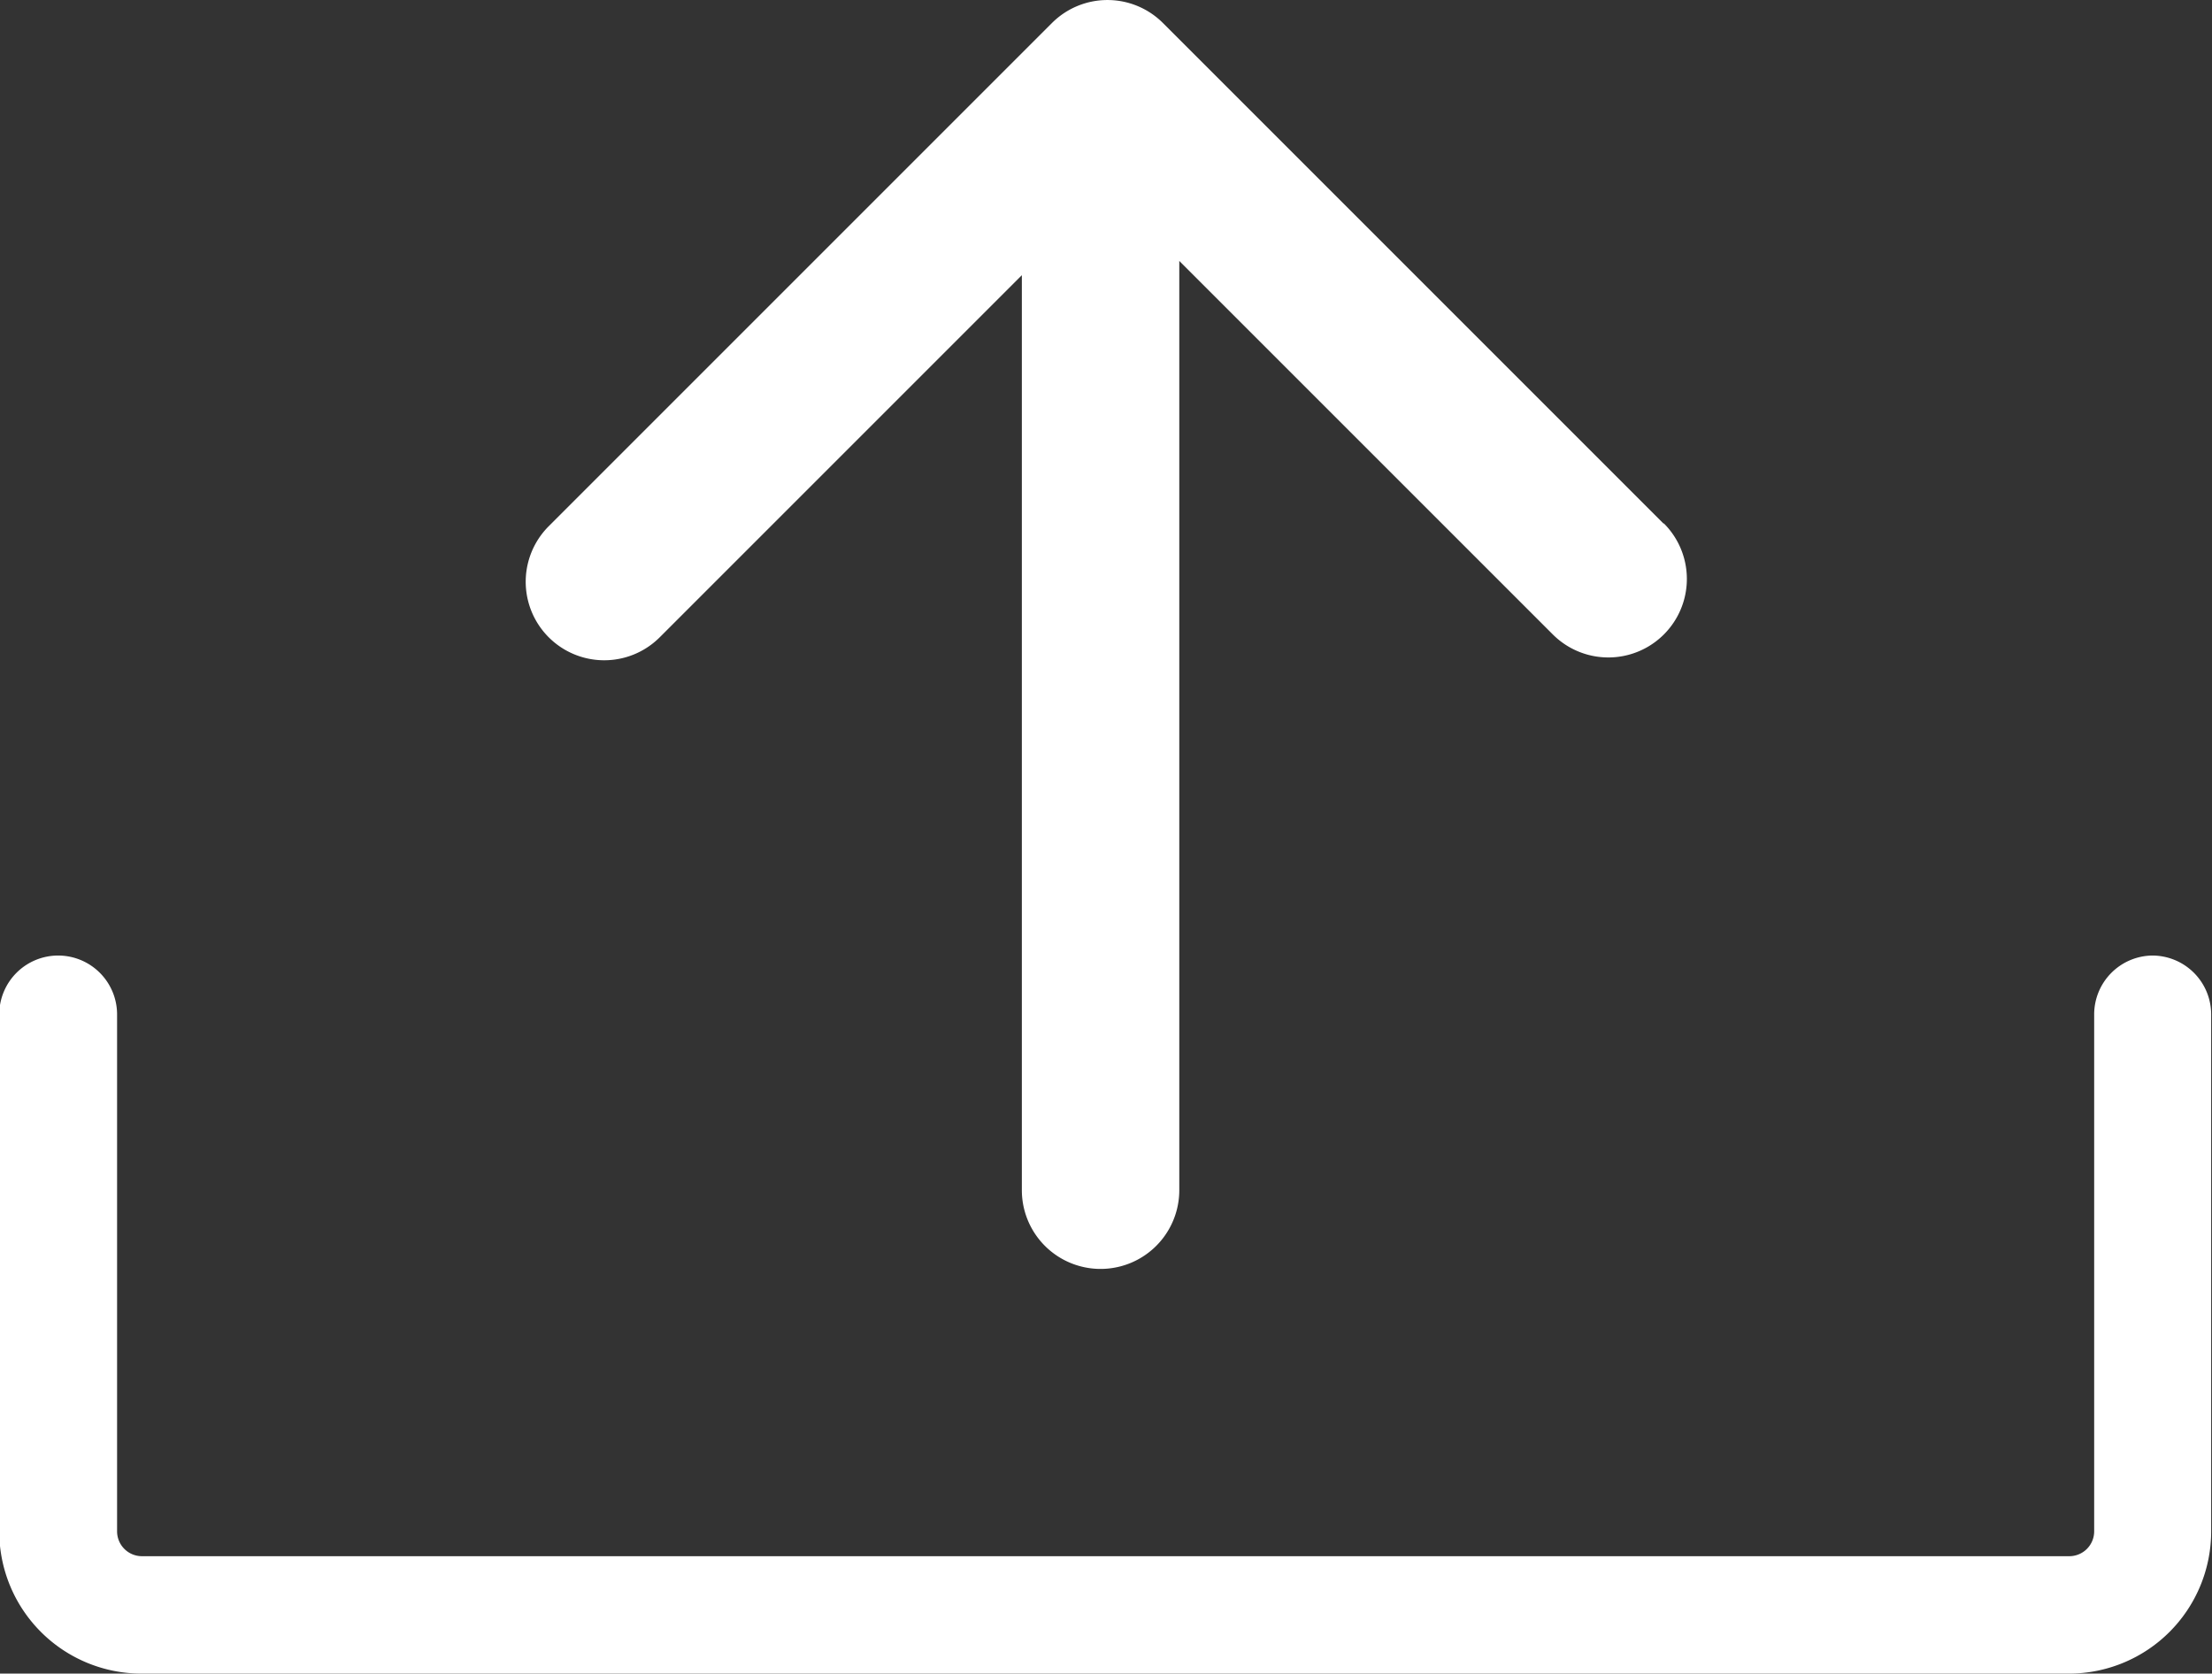 <svg id="Group_107" data-name="Group 107" xmlns="http://www.w3.org/2000/svg" width="26.695" height="20.198" viewBox="0 0 26.695 20.198">
    <rect x="0" y="0" width="26.695" height="20.198" fill="#333333" stroke="none"/>
    <path id="Path_50" data-name="Path 50" d="M811.382,1017.395v6.238a.3.3,0,0,1-.3.3h-23.26a.3.3,0,0,1-.3-.3v-6.238a.711.711,0,0,0-.711-.711h0a.711.711,0,0,0-.711.711v6.238a1.717,1.717,0,0,0,1.717,1.717h23.26a1.717,1.717,0,0,0,1.717-1.717v-6.238a.711.711,0,0,0-.711-.711h0A.711.711,0,0,0,811.382,1017.395Z" transform="translate(-786.109 -1005.152)" fill="#fff"/>
    <path id="Path_51" data-name="Path 51" d="M826.618,974.318l-6.04-6.04a.947.947,0,0,0-1.34,0l-6.073,6.073a.947.947,0,1,0,1.34,1.34l4.37-4.37v11.043a.948.948,0,1,0,1.9,0V971.149l4.508,4.508a.947.947,0,1,0,1.34-1.34Z" transform="translate(-806.543 -968)" fill="#fff"/>
</svg>
